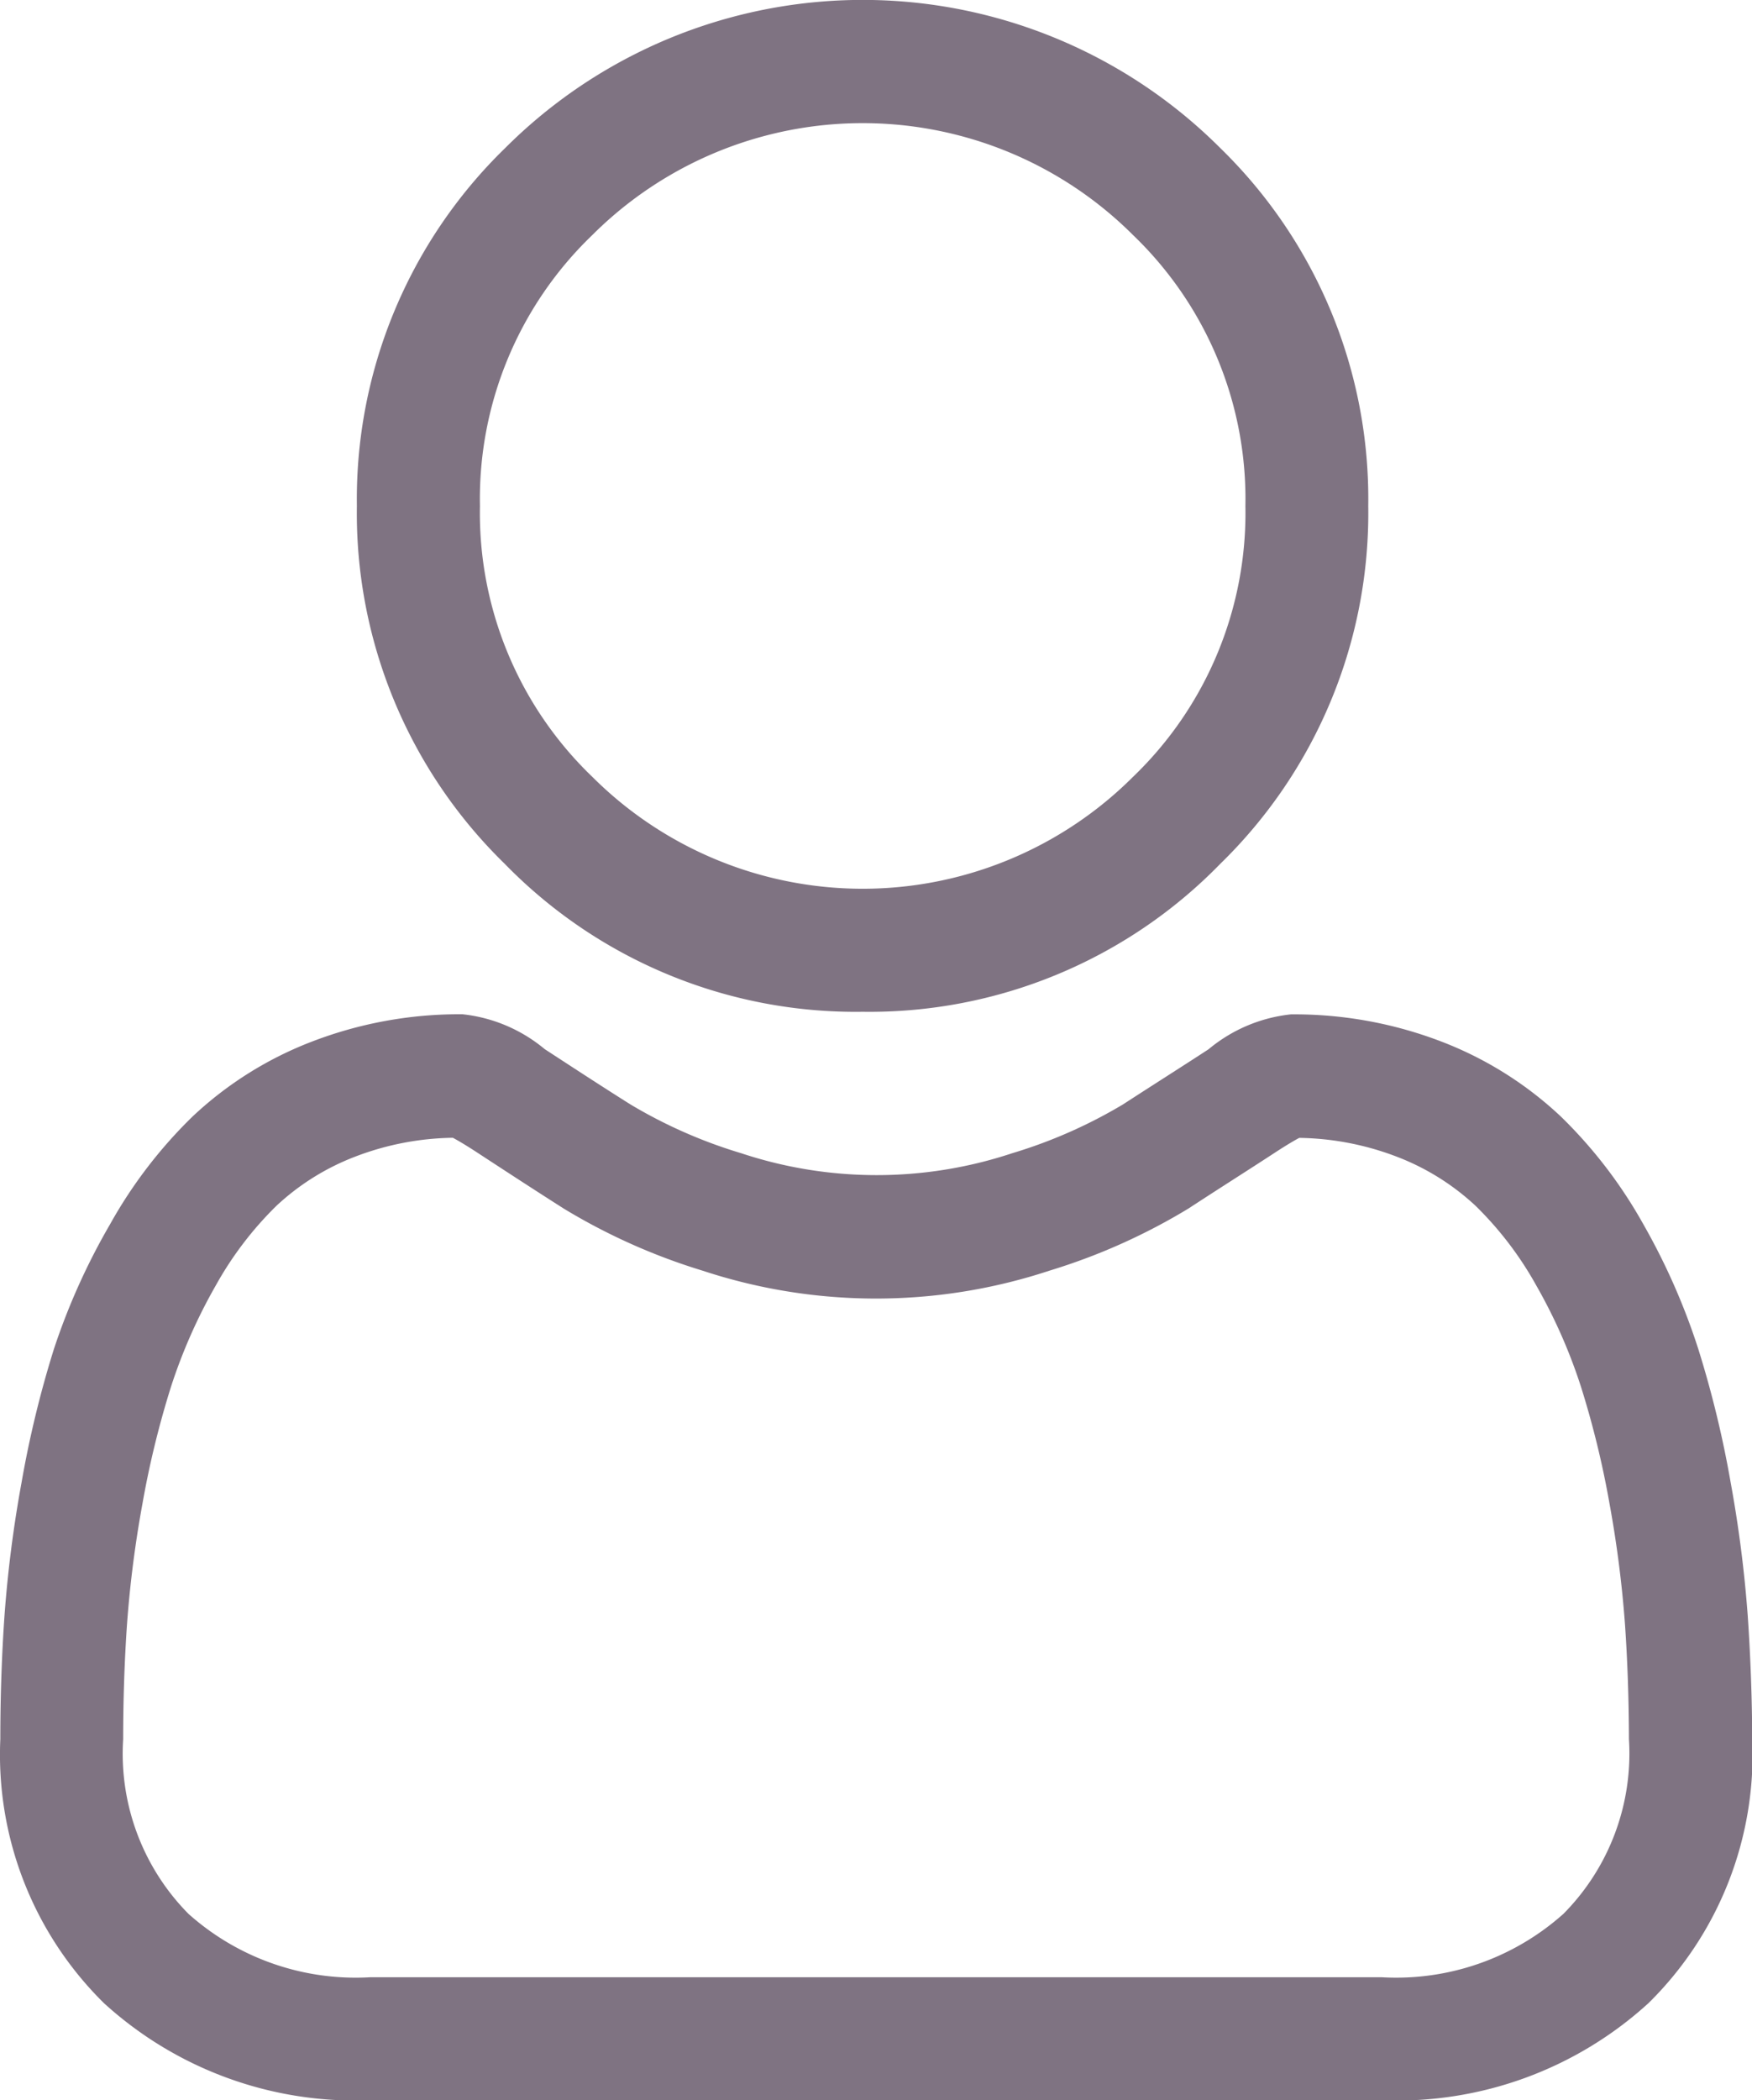 <svg xmlns="http://www.w3.org/2000/svg" style="fill:#7F7382" width="16.23" height="19.453"><defs/><path d="M7.992 9.371A4.534 4.534 0 0 0 11.305 8a4.534 4.534 0 0 0 1.37-3.315 4.534 4.534 0 0 0-1.37-3.313 4.684 4.684 0 0 0-6.626 0 4.534 4.534 0 0 0-1.373 3.313A4.534 4.534 0 0 0 4.675 8a4.535 4.535 0 0 0 3.317 1.371ZM5.485 2.179a3.544 3.544 0 0 1 5.013 0 3.387 3.387 0 0 1 1.039 2.507 3.387 3.387 0 0 1-1.039 2.507 3.544 3.544 0 0 1-5.013 0 3.387 3.387 0 0 1-1.039-2.507 3.387 3.387 0 0 1 1.039-2.507ZM16.19 14.958a11.572 11.572 0 0 0-.158-1.229 9.685 9.685 0 0 0-.3-1.236 6.105 6.105 0 0 0-.508-1.153 4.345 4.345 0 0 0-.766-1 3.378 3.378 0 0 0-1.1-.691 3.8 3.8 0 0 0-1.4-.254 1.426 1.426 0 0 0-.762.323c-.228.149-.5.321-.793.511a4.546 4.546 0 0 1-1.026.452 3.986 3.986 0 0 1-2.511 0 4.531 4.531 0 0 1-1.026-.452c-.3-.189-.562-.361-.794-.512a1.424 1.424 0 0 0-.761-.323 3.8 3.8 0 0 0-1.4.255 3.375 3.375 0 0 0-1.1.691 4.346 4.346 0 0 0-.766 1A6.116 6.116 0 0 0 .5 12.493a9.708 9.708 0 0 0-.3 1.236 11.493 11.493 0 0 0-.158 1.23c-.026.371-.039.758-.039 1.149a3.23 3.23 0 0 0 .959 2.444 3.453 3.453 0 0 0 2.472.9H12.8a3.454 3.454 0 0 0 2.472-.9 3.229 3.229 0 0 0 .96-2.444 17.81 17.81 0 0 0-.042-1.15Zm-1.706 2.767a2.325 2.325 0 0 1-1.686.588H3.432a2.325 2.325 0 0 1-1.686-.587 2.109 2.109 0 0 1-.605-1.618c0-.365.012-.724.036-1.07a10.368 10.368 0 0 1 .142-1.107 8.561 8.561 0 0 1 .266-1.09A4.979 4.979 0 0 1 2 11.904a3.221 3.221 0 0 1 .563-.738 2.241 2.241 0 0 1 .732-.455 2.623 2.623 0 0 1 .9-.173c.04.021.111.062.226.137.234.153.5.327.8.518a5.649 5.649 0 0 0 1.288.576 5.125 5.125 0 0 0 3.212 0 5.654 5.654 0 0 0 1.289-.576c.306-.2.568-.365.8-.517.115-.075.186-.116.226-.137a2.625 2.625 0 0 1 .9.173 2.244 2.244 0 0 1 .732.455 3.212 3.212 0 0 1 .563.738 4.963 4.963 0 0 1 .414.937 8.542 8.542 0 0 1 .266 1.09 10.455 10.455 0 0 1 .142 1.107c.024.344.036.7.037 1.069a2.109 2.109 0 0 1-.606 1.617Zm0 0" class="a"/></svg>